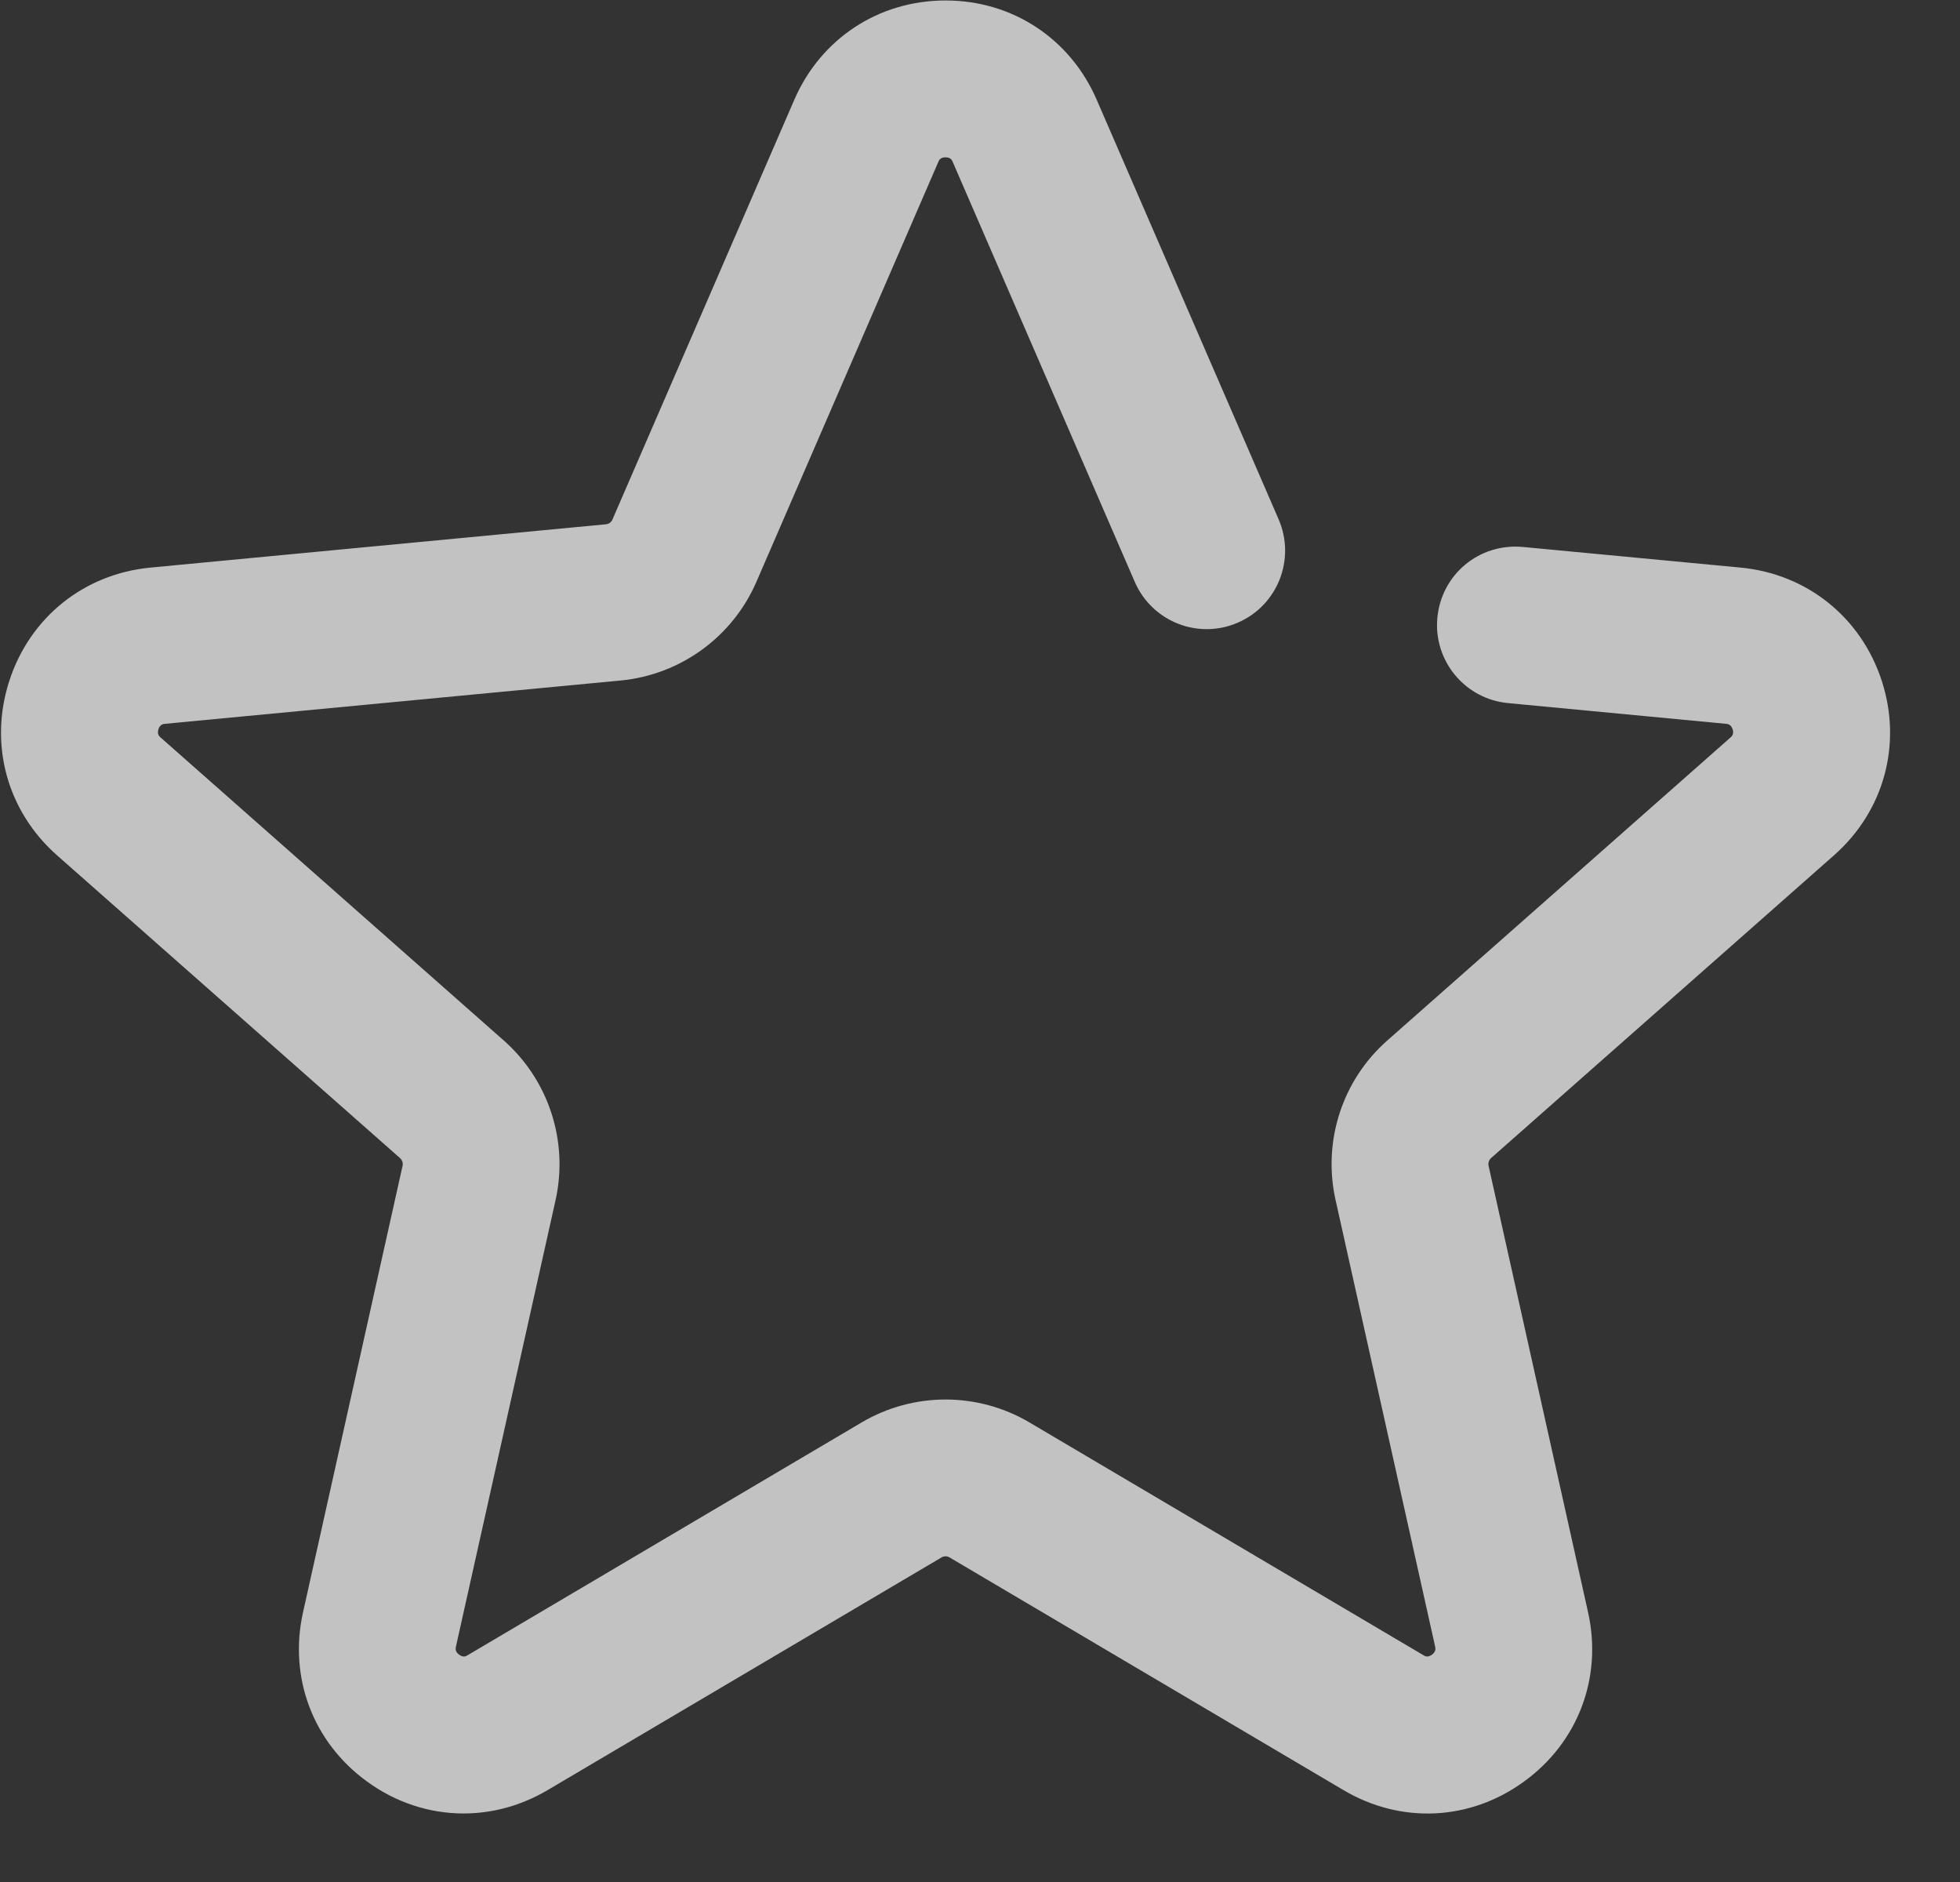 <?xml version="1.0" encoding="UTF-8"?>
<svg width="25px" height="24px" viewBox="0 0 25 24" version="1.1" xmlns="http://www.w3.org/2000/svg" xmlns:xlink="http://www.w3.org/1999/xlink">
    <rect x="0" y="0" width="25" height="24" fill="#333333" stroke="none"/>
    <!-- Generator: sketchtool 40.3 (33839) - http://www.bohemiancoding.com/sketch -->
    <title>E8BC9C26-609B-49B5-9C4B-A55353603676</title>
    <desc>Created with sketchtool.</desc>
    <defs></defs>
    <g id="Login" stroke="none" stroke-width="1" fill="none" fill-rule="evenodd" opacity="0.7">
        <g id="Dashboard-0.1" transform="translate(-33, -182)" fill="#FFFFFF">
            <g id="navigation-drawer" transform="translate(0, 1)">
                <g id="list-+-Group-+-Fill-78-+-Fill-79-+-Fill-80-+-Imported-Layers-+-Group-+-divider-+-divider-copy-+-list-+-Group-2-+-toolbar-Mask">
                    <g id="ic-star" transform="translate(33, 181)">
                        <path d="M5.913,23.126 C5.482,23.126 5.054,22.99 4.682,22.719 C3.992,22.219 3.68,21.392 3.865,20.561 L5.135,14.866 C5.143,14.831 5.13,14.793 5.102,14.768 L0.727,10.907 C0.09,10.344 -0.144,9.491 0.119,8.682 C0.382,7.872 1.072,7.319 1.92,7.238 L7.727,6.686 C7.766,6.683 7.797,6.66 7.812,6.625 L10.131,1.273 C10.47,0.491 11.209,0.006 12.06,0.006 L12.062,0.006 C12.913,0.006 13.651,0.492 13.989,1.273 L16.31,6.625 C16.528,7.132 16.296,7.721 15.789,7.94 C15.282,8.161 14.693,7.926 14.474,7.42 L12.153,2.067 C12.144,2.044 12.127,2.006 12.06,2.006 C11.993,2.006 11.977,2.044 11.967,2.068 L9.648,7.42 C9.342,8.124 8.679,8.605 7.917,8.678 L2.109,9.23 C2.084,9.232 2.042,9.236 2.021,9.299 C2.001,9.363 2.032,9.391 2.051,9.407 L6.426,13.269 C6.999,13.775 7.252,14.554 7.087,15.301 L5.816,20.996 C5.811,21.02 5.802,21.061 5.856,21.101 C5.911,21.141 5.946,21.12 5.968,21.106 L10.991,18.139 C11.653,17.749 12.472,17.751 13.13,18.139 L18.153,21.106 C18.174,21.12 18.209,21.141 18.265,21.101 C18.319,21.061 18.31,21.02 18.305,20.996 L17.035,15.302 C16.868,14.552 17.122,13.773 17.696,13.268 L22.069,9.408 C22.089,9.391 22.12,9.363 22.1,9.3 C22.078,9.236 22.037,9.232 22.012,9.23 L19.234,8.966 C18.685,8.914 18.281,8.425 18.334,7.876 C18.386,7.327 18.865,6.924 19.424,6.975 L22.201,7.238 C23.049,7.319 23.738,7.872 24.002,8.682 C24.265,9.492 24.031,10.344 23.393,10.907 L19.019,14.768 C18.991,14.793 18.979,14.831 18.987,14.867 L20.256,20.561 C20.441,21.392 20.129,22.219 19.439,22.719 C18.75,23.221 17.868,23.262 17.136,22.828 L12.112,19.861 C12.081,19.842 12.04,19.842 12.009,19.861 L6.985,22.828 C6.648,23.027 6.28,23.126 5.913,23.126" id="Fill-156"></path>
                    </g>
                </g>
            </g>
        </g>
    </g>
</svg>